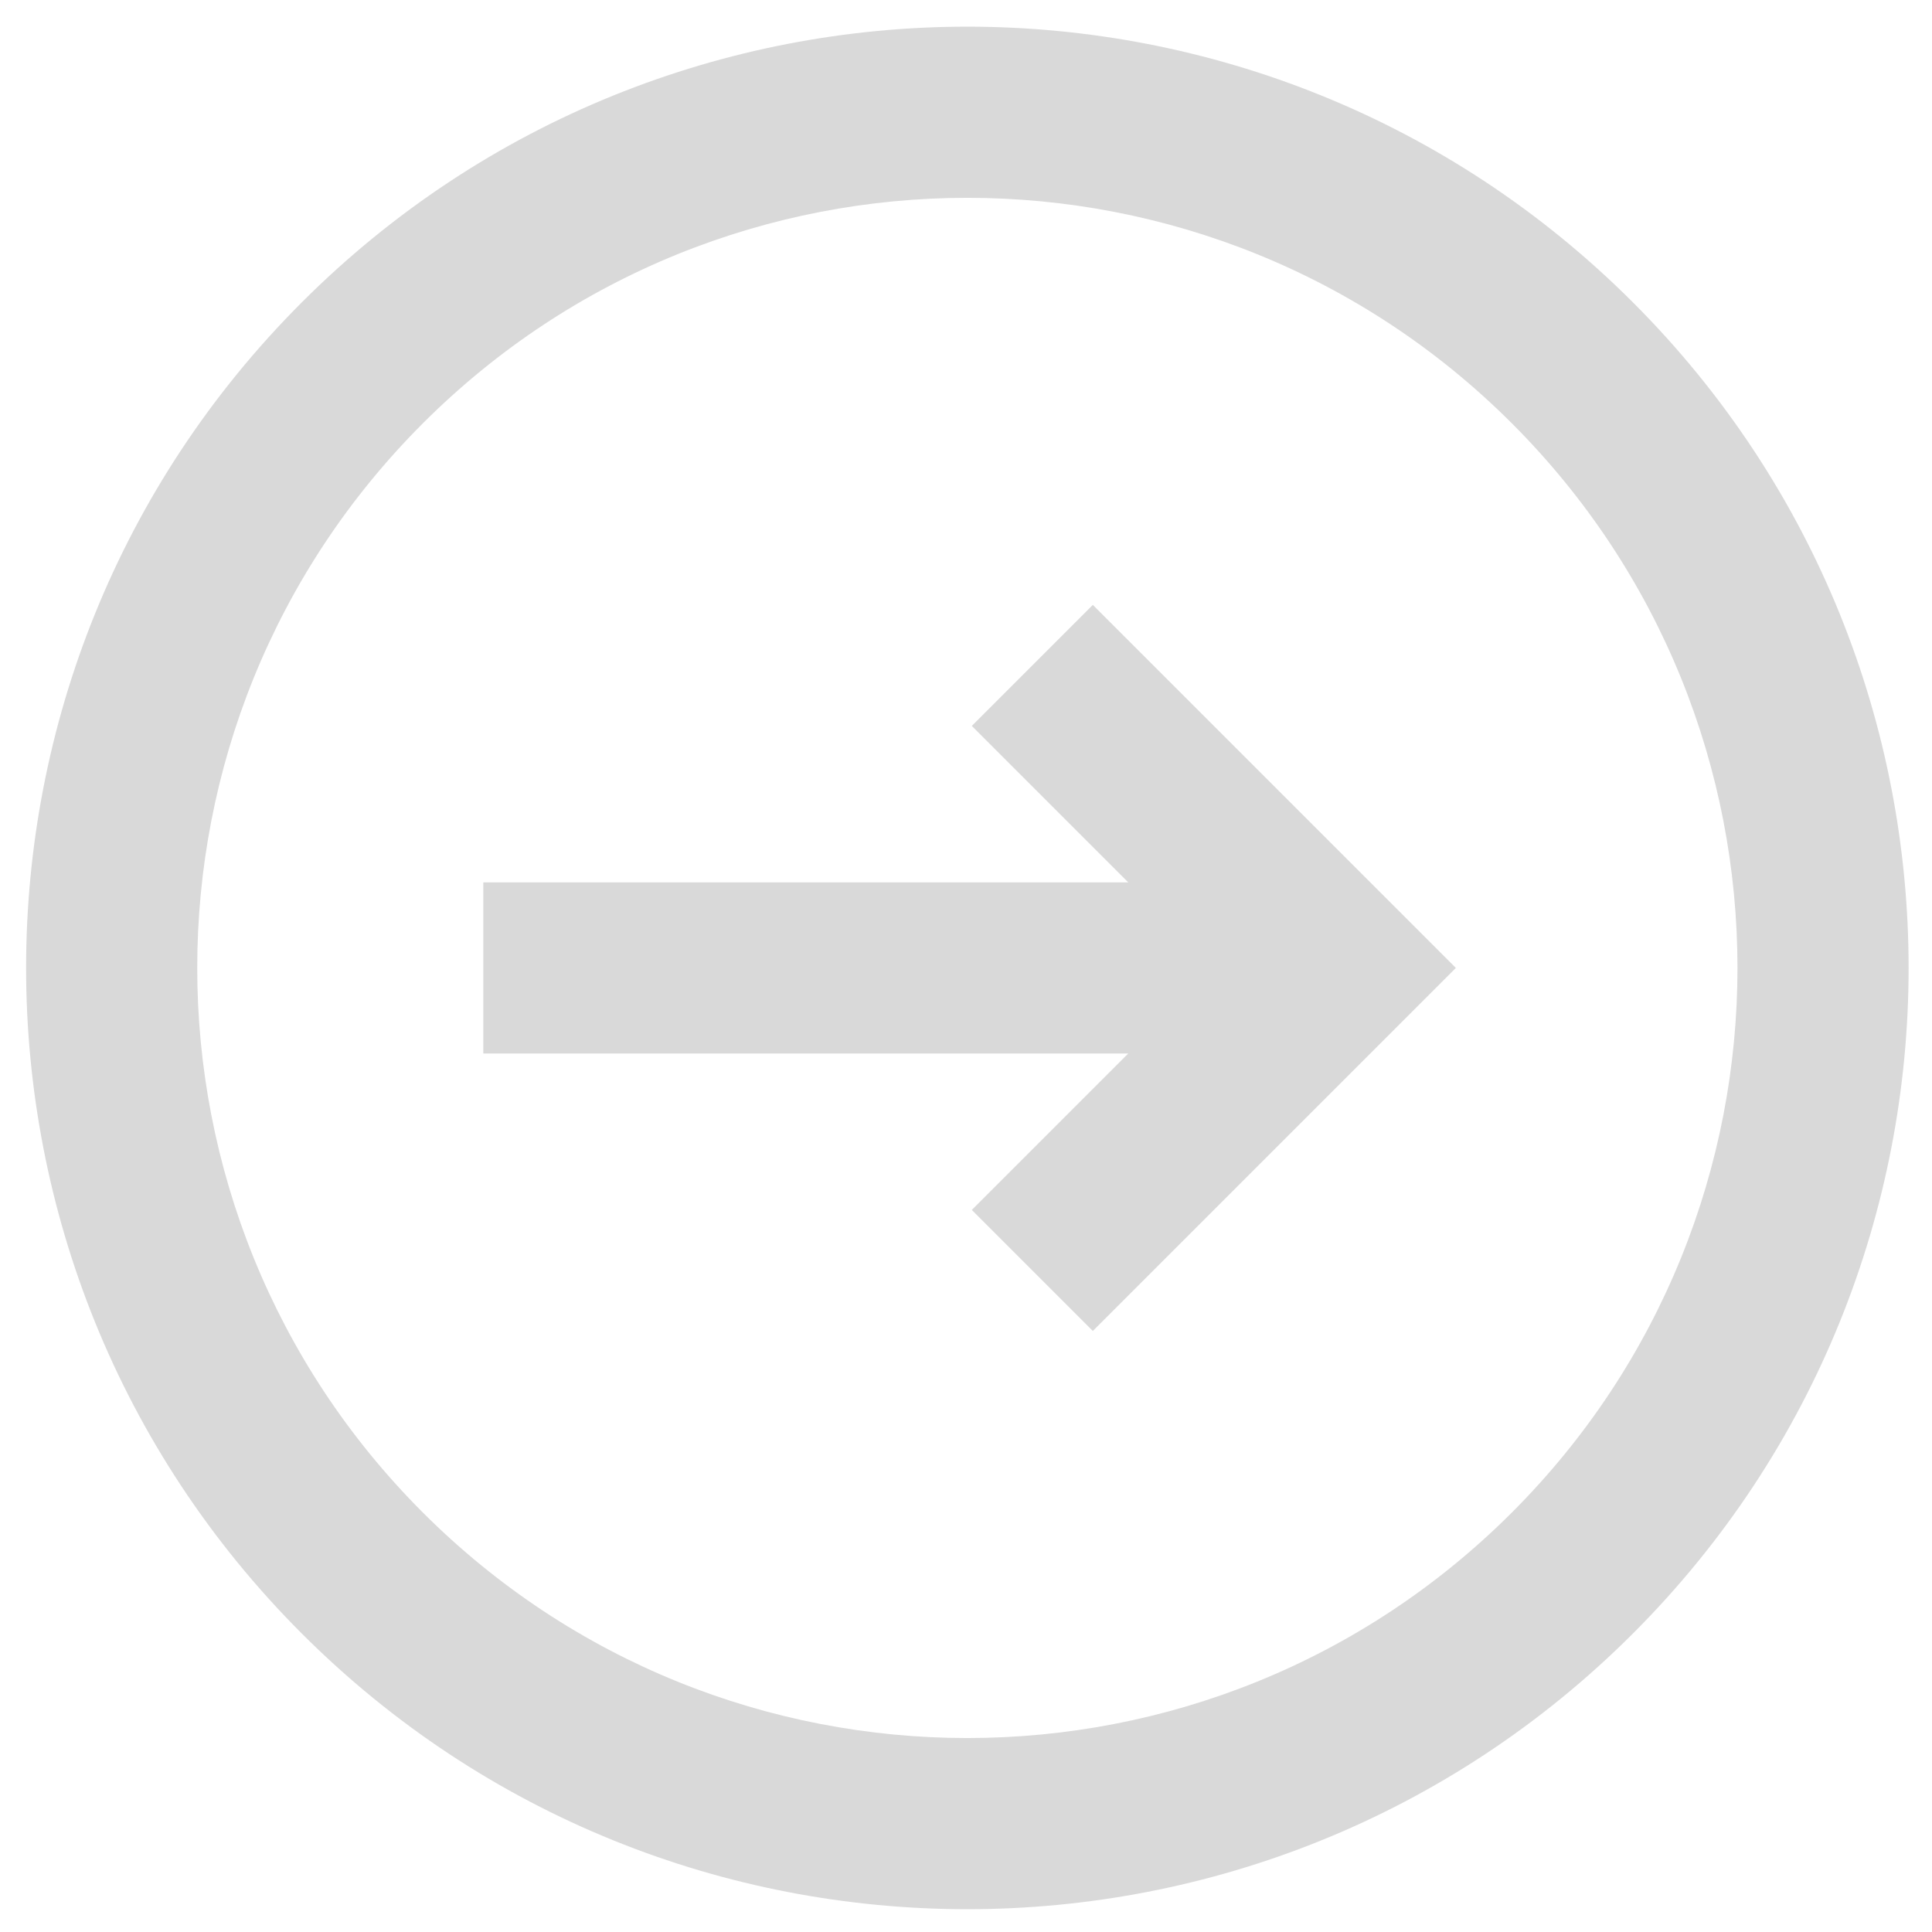 <svg width="59" height="59" viewBox="0 0 59 59" fill="none" xmlns="http://www.w3.org/2000/svg">
<path d="M29.677 36.95L33.373 40.646L44.459 29.559L33.373 18.473L29.677 22.168L34.455 26.946H14.759V32.172H34.455L29.677 36.95Z" fill="#D9D9D9"/>
<path fill-rule="evenodd" clip-rule="evenodd" d="M49.867 49.885C61.092 38.659 61.092 20.459 49.867 9.234C38.641 -1.992 20.441 -1.992 9.216 9.234C-2.009 20.459 -2.009 38.659 9.216 49.885C20.441 61.11 38.641 61.11 49.867 49.885ZM46.171 46.189C55.356 37.005 55.356 22.113 46.171 12.929C36.987 3.745 22.096 3.745 12.912 12.929C3.727 22.113 3.727 37.005 12.912 46.189C22.096 55.373 36.987 55.373 46.171 46.189Z" fill="#D9D9D9"/>
</svg>
